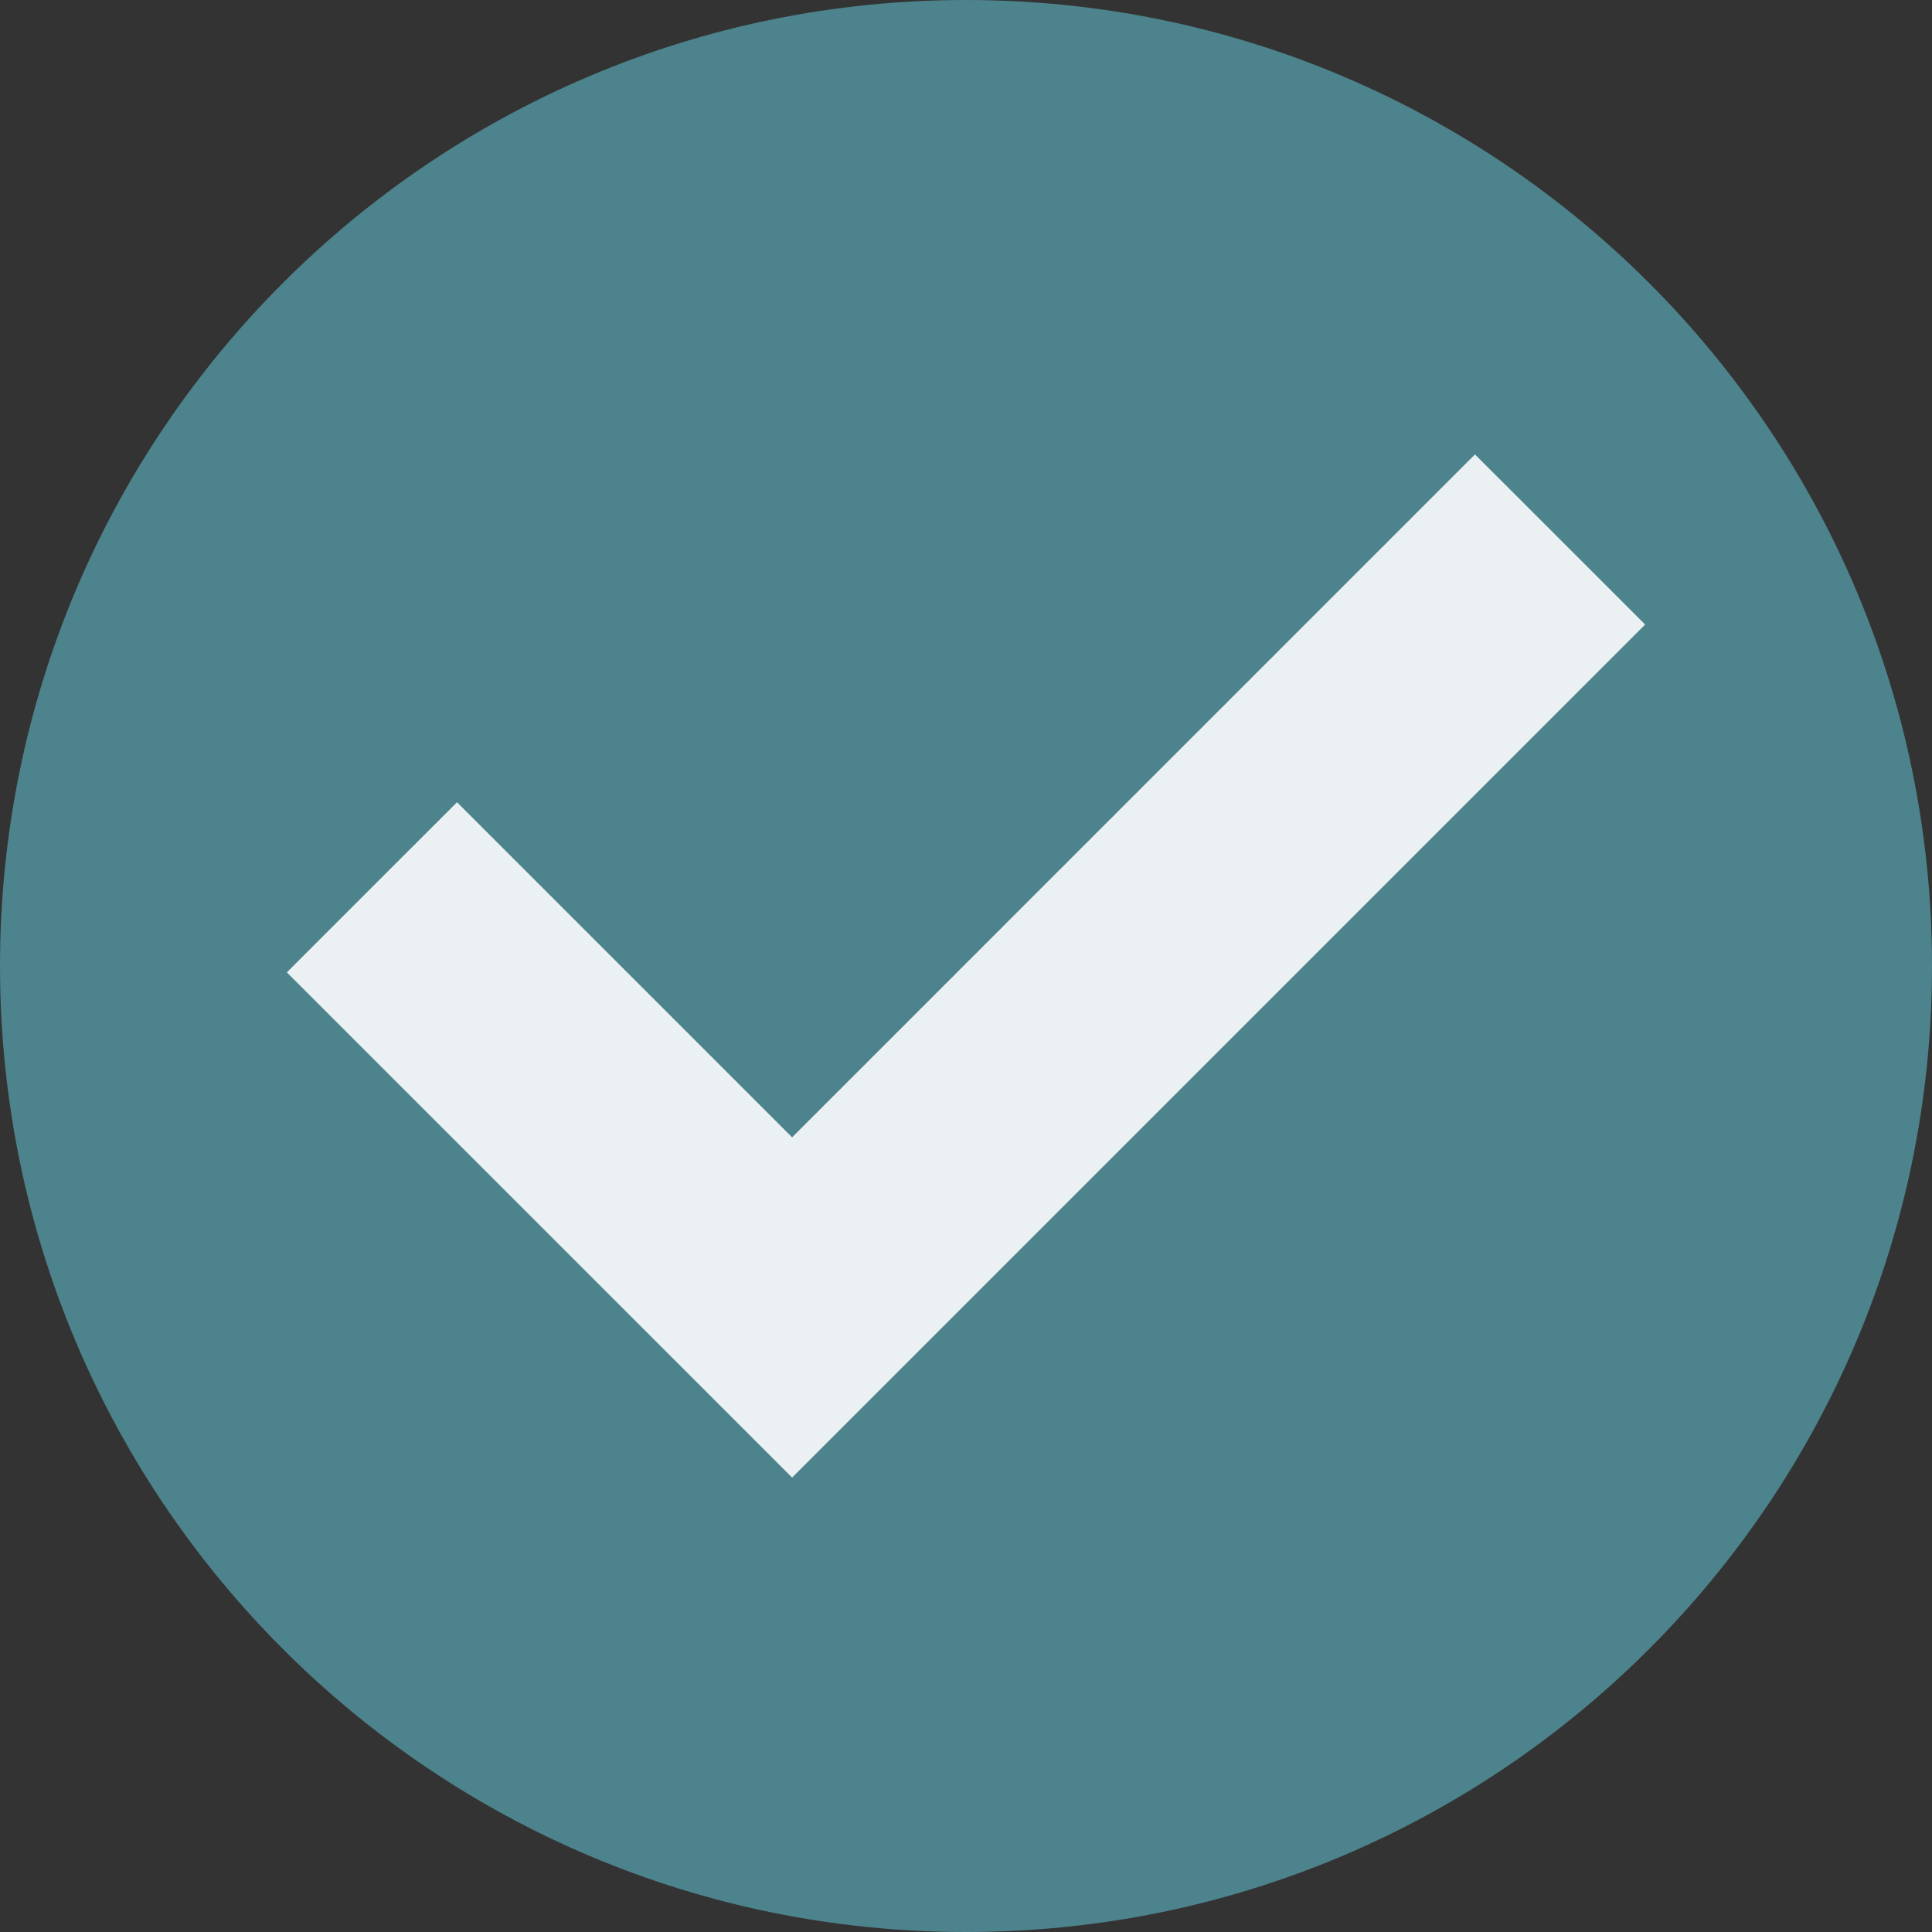 <svg width="34" height="34" viewBox="0 0 34 34" fill="none" xmlns="http://www.w3.org/2000/svg">
<rect x="0" y="0" width="34" height="34" fill="#333333" stroke="none"/>
<path d="M17 34C26.389 34 34 26.389 34 17C34 7.611 26.389 0 17 0C7.611 0 0 7.611 0 17C0 26.389 7.611 34 17 34Z" fill="#4D838C"/>
<path d="M25.957 7.997L13.94 20.015L8.043 14.118L5.048 17.112L13.94 26.003L28.952 10.991L25.957 7.997Z" fill="#EBF0F3"/>
</svg>

